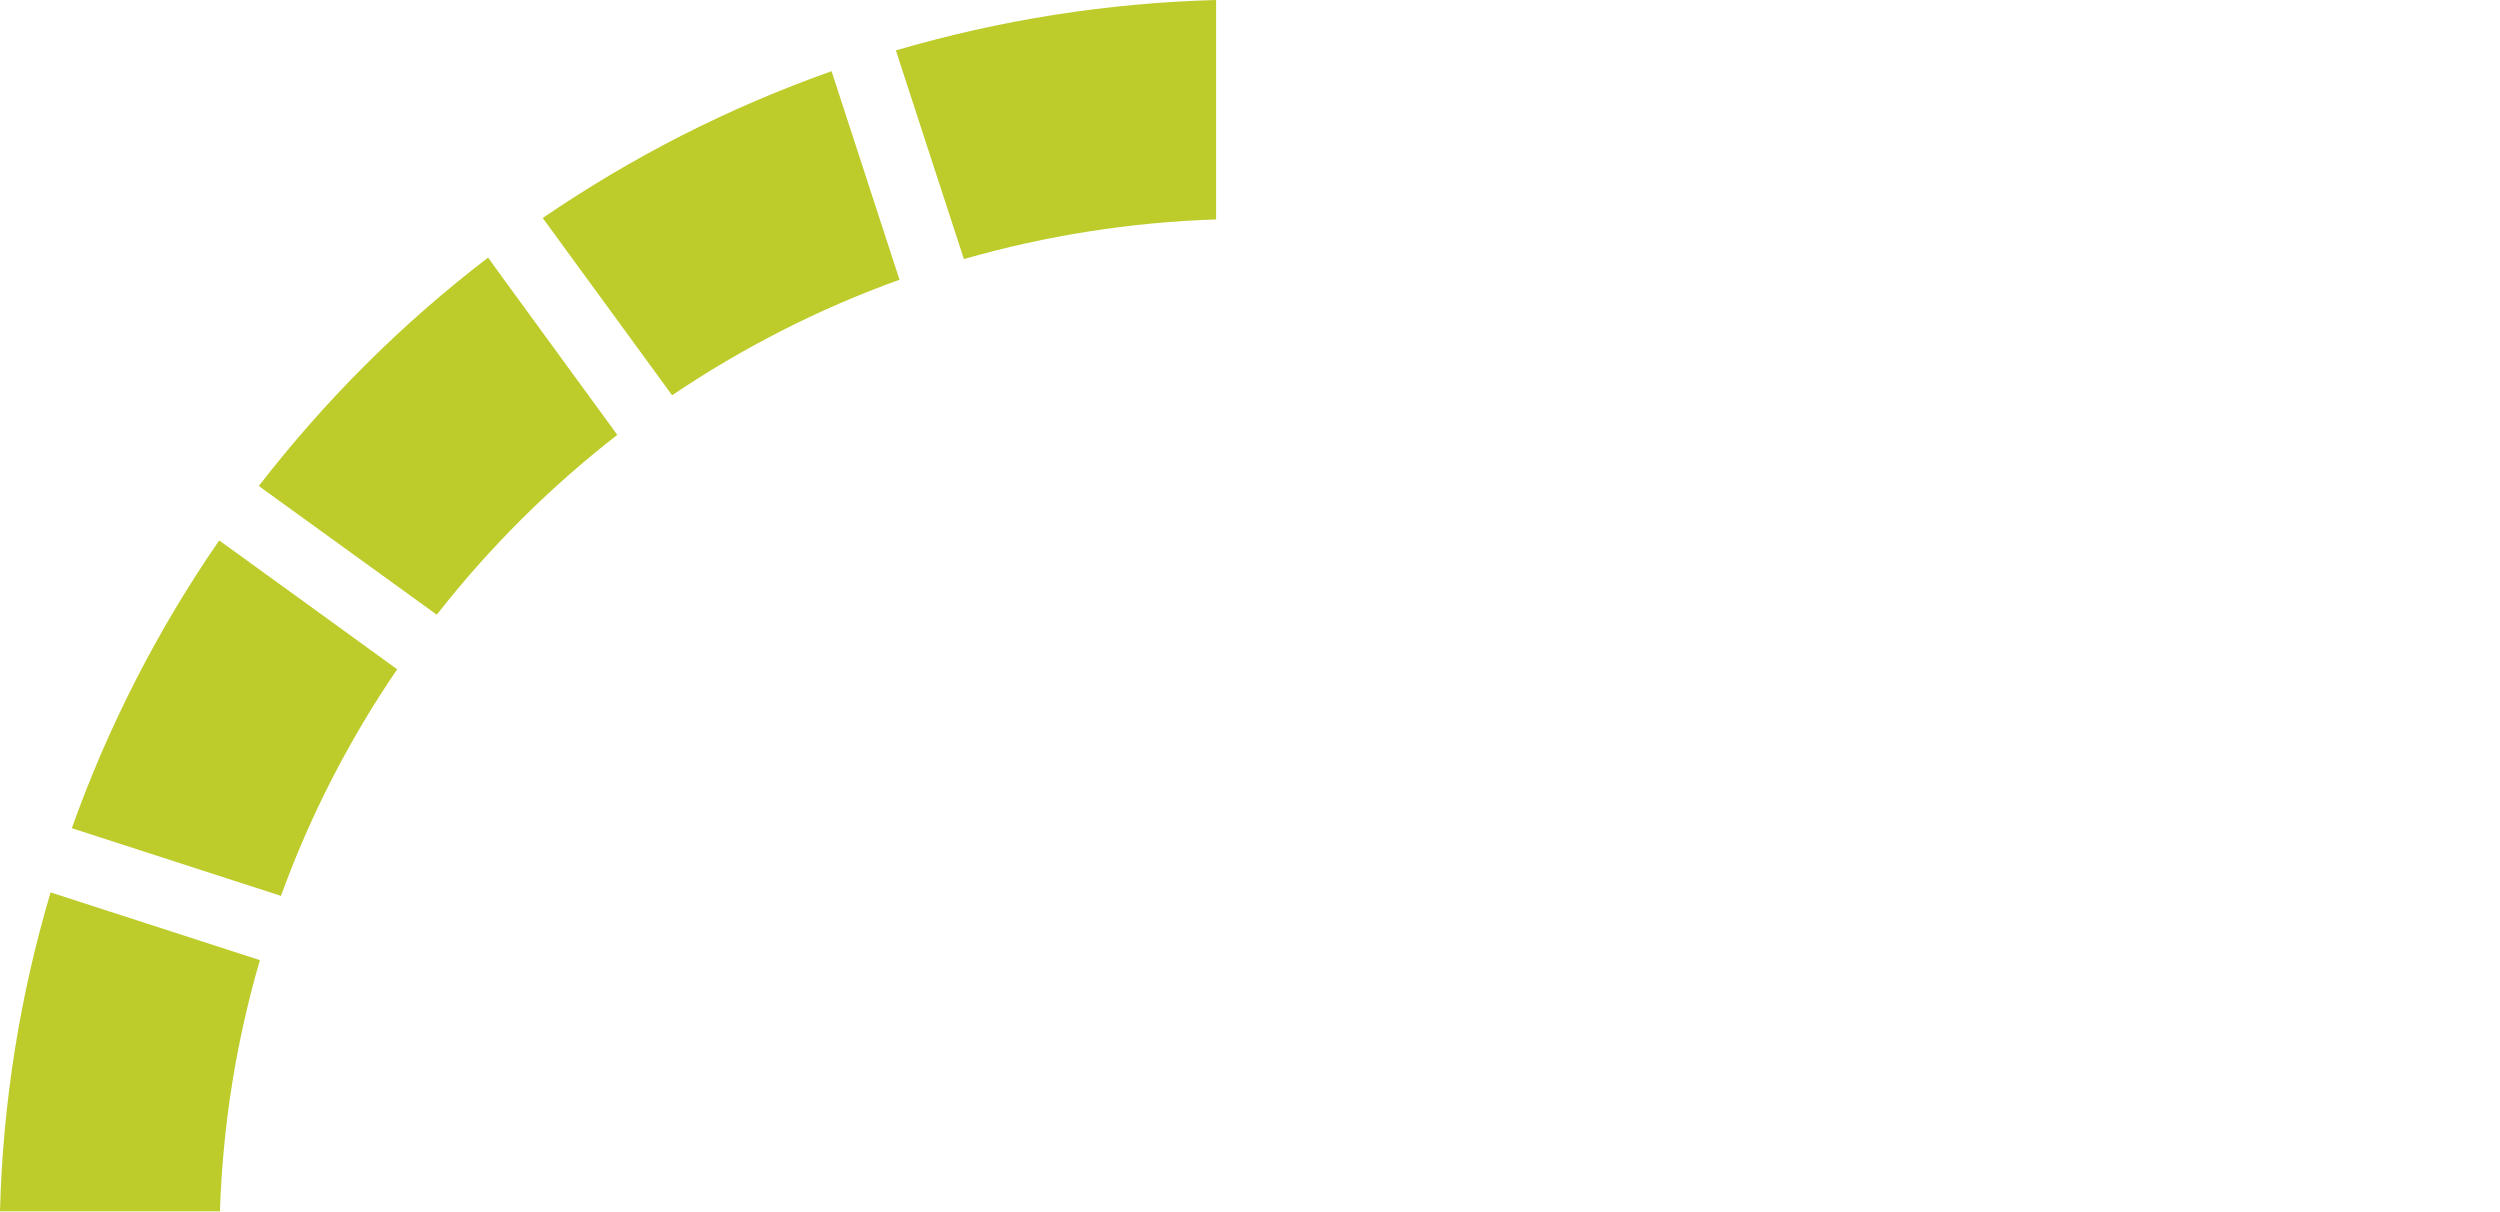 <svg width="260" height="126" viewBox="0 0 260 126" fill="none" xmlns="http://www.w3.org/2000/svg">
<path d="M96.623 15.835L100.245 26.943C108.784 24.494 117.591 23.108 126.474 22.823V0C115.17 0.304 104 2.07 93.173 5.241L96.623 15.835Z" fill="#BDCC2A"/>
<path d="M7.453 86.127L29.221 93.171C32.233 84.855 36.293 76.956 41.306 69.608L32.691 63.361L22.798 56.203C16.393 65.487 11.246 75.532 7.472 86.127H7.453Z" fill="#BDCC2A"/>
<path d="M26.915 50.544L45.424 63.93C50.894 56.943 57.185 50.677 64.199 45.228L52.438 29.108L50.761 26.791C41.802 33.645 33.815 41.62 26.915 50.544V50.544Z" fill="#BDCC2A"/>
<path d="M93.554 29.108L86.482 7.405C75.846 11.165 65.781 16.291 56.441 22.671L64.523 33.741L69.899 41.108C77.276 36.133 85.205 32.089 93.554 29.089V29.108Z" fill="#BDCC2A"/>
<path d="M0 125.981H22.874C23.16 117.114 24.551 108.361 27.029 99.854L5.261 92.81C2.059 103.595 0.286 114.74 0 125.981V125.981Z" fill="#BDCC2A"/>
</svg>
